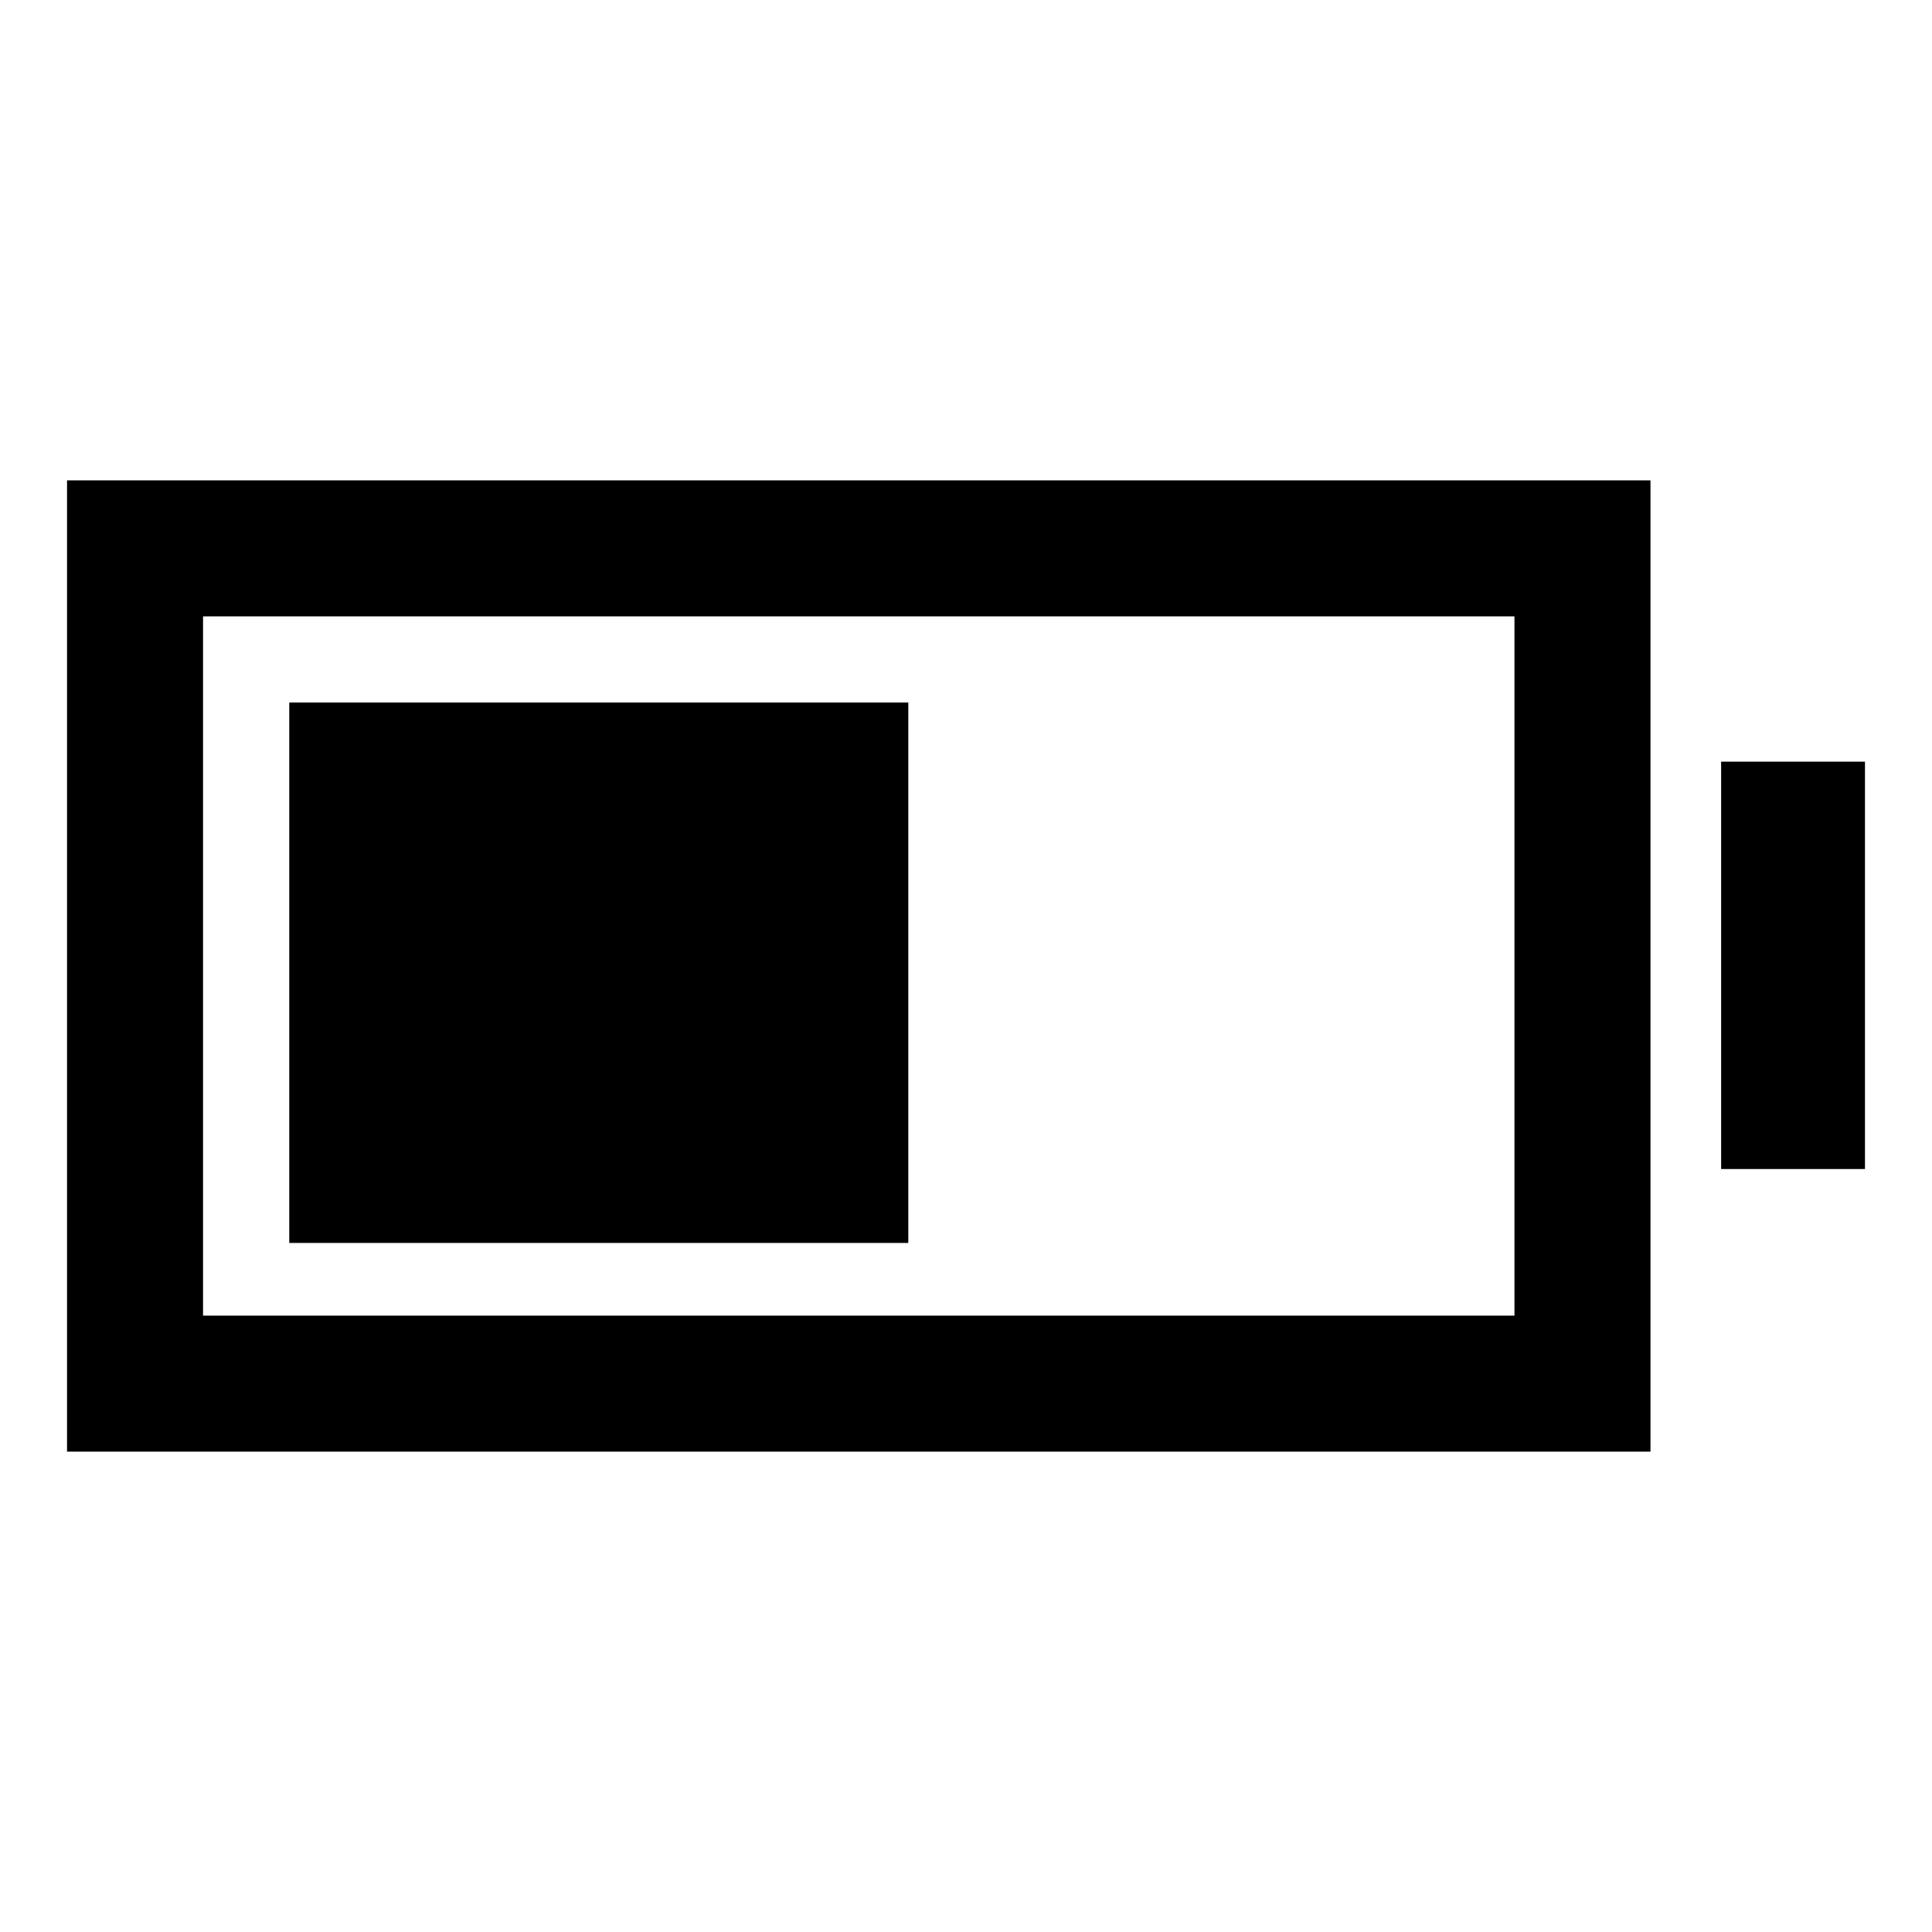 <svg xmlns="http://www.w3.org/2000/svg" height="40" viewBox="0 -960 960 960" width="40"><path d="M143.74-342.41v-268.51h307.59v268.51H143.74ZM33.34-238.67v-482.66H820.1v482.66H33.34Zm67.58-67.59h651.59v-347.48H100.92v347.48Zm754.31-72.82v-202.46h71.43v202.46h-71.43Z"/></svg>
